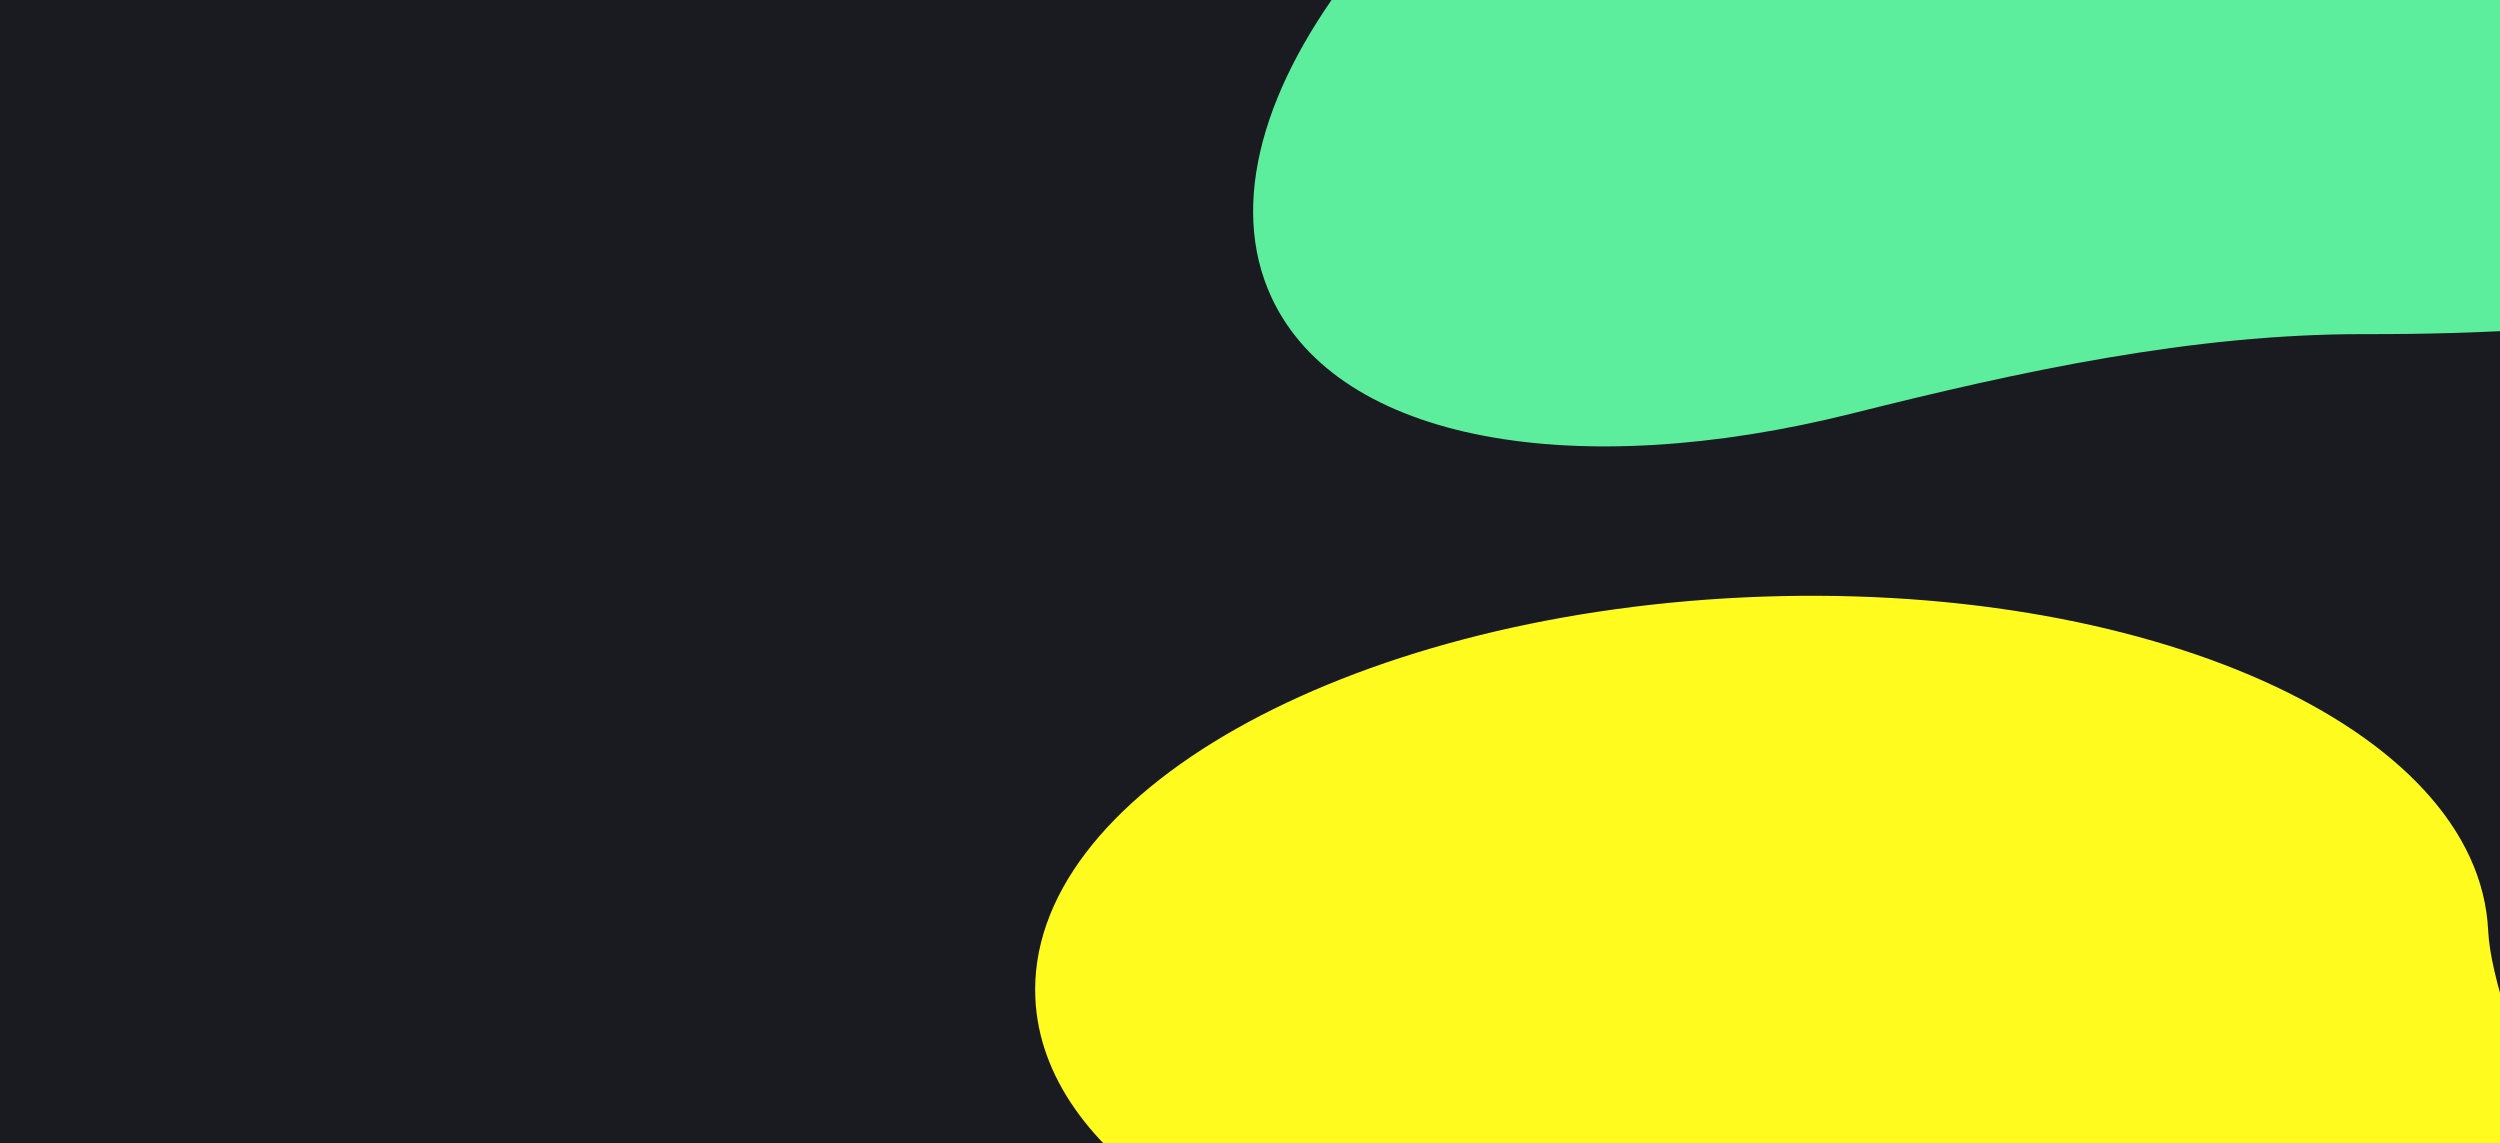 <svg width="1203" height="550" viewBox="0 0 1203 550" fill="none" xmlns="http://www.w3.org/2000/svg">
<g clip-path="url(#clip0_2428_17001)">
<rect width="1203" height="550" fill="#191B20"/>
<g filter="url(#filter0_f_2428_17001)">
<path d="M858.869 -170.15C1037.18 -253.025 1215.7 -247.127 1257.6 -156.975C1296.55 -73.186 1632.04 161.734 1137.98 160.782C1054.67 160.621 972.014 178.711 891.211 198.965C758.55 232.219 644.293 212.913 611.866 143.142C569.966 52.991 680.553 -87.274 858.869 -170.15Z" fill="#5CEE9C"/>
</g>
<g filter="url(#filter1_f_2428_17001)">
<path d="M839.523 287.451C1032.57 278.448 1192.76 350.271 1197.31 447.871C1201.54 538.444 1418.59 876.124 972.272 693.221C895.191 661.633 811.778 647.092 729.369 634.927C597.436 615.451 501.722 555.599 498.218 480.474C493.667 382.873 646.474 296.454 839.523 287.451Z" fill="#FFFB1F"/>
</g>
</g>
<defs>
<filter id="filter0_f_2428_17001" x="302.998" y="-528.644" width="1401.96" height="1043.46" filterUnits="userSpaceOnUse" color-interpolation-filters="sRGB">
<feFlood flood-opacity="0" result="BackgroundImageFix"/>
<feBlend mode="normal" in="SourceGraphic" in2="BackgroundImageFix" result="shape"/>
<feGaussianBlur stdDeviation="150" result="effect1_foregroundBlur_2428_17001"/>
</filter>
<filter id="filter1_f_2428_17001" x="98.119" y="-113.311" width="1555.64" height="1260" filterUnits="userSpaceOnUse" color-interpolation-filters="sRGB">
<feFlood flood-opacity="0" result="BackgroundImageFix"/>
<feBlend mode="normal" in="SourceGraphic" in2="BackgroundImageFix" result="shape"/>
<feGaussianBlur stdDeviation="200" result="effect1_foregroundBlur_2428_17001"/>
</filter>
<clipPath id="clip0_2428_17001">
<rect width="1203" height="550" fill="white"/>
</clipPath>
</defs>
</svg>
